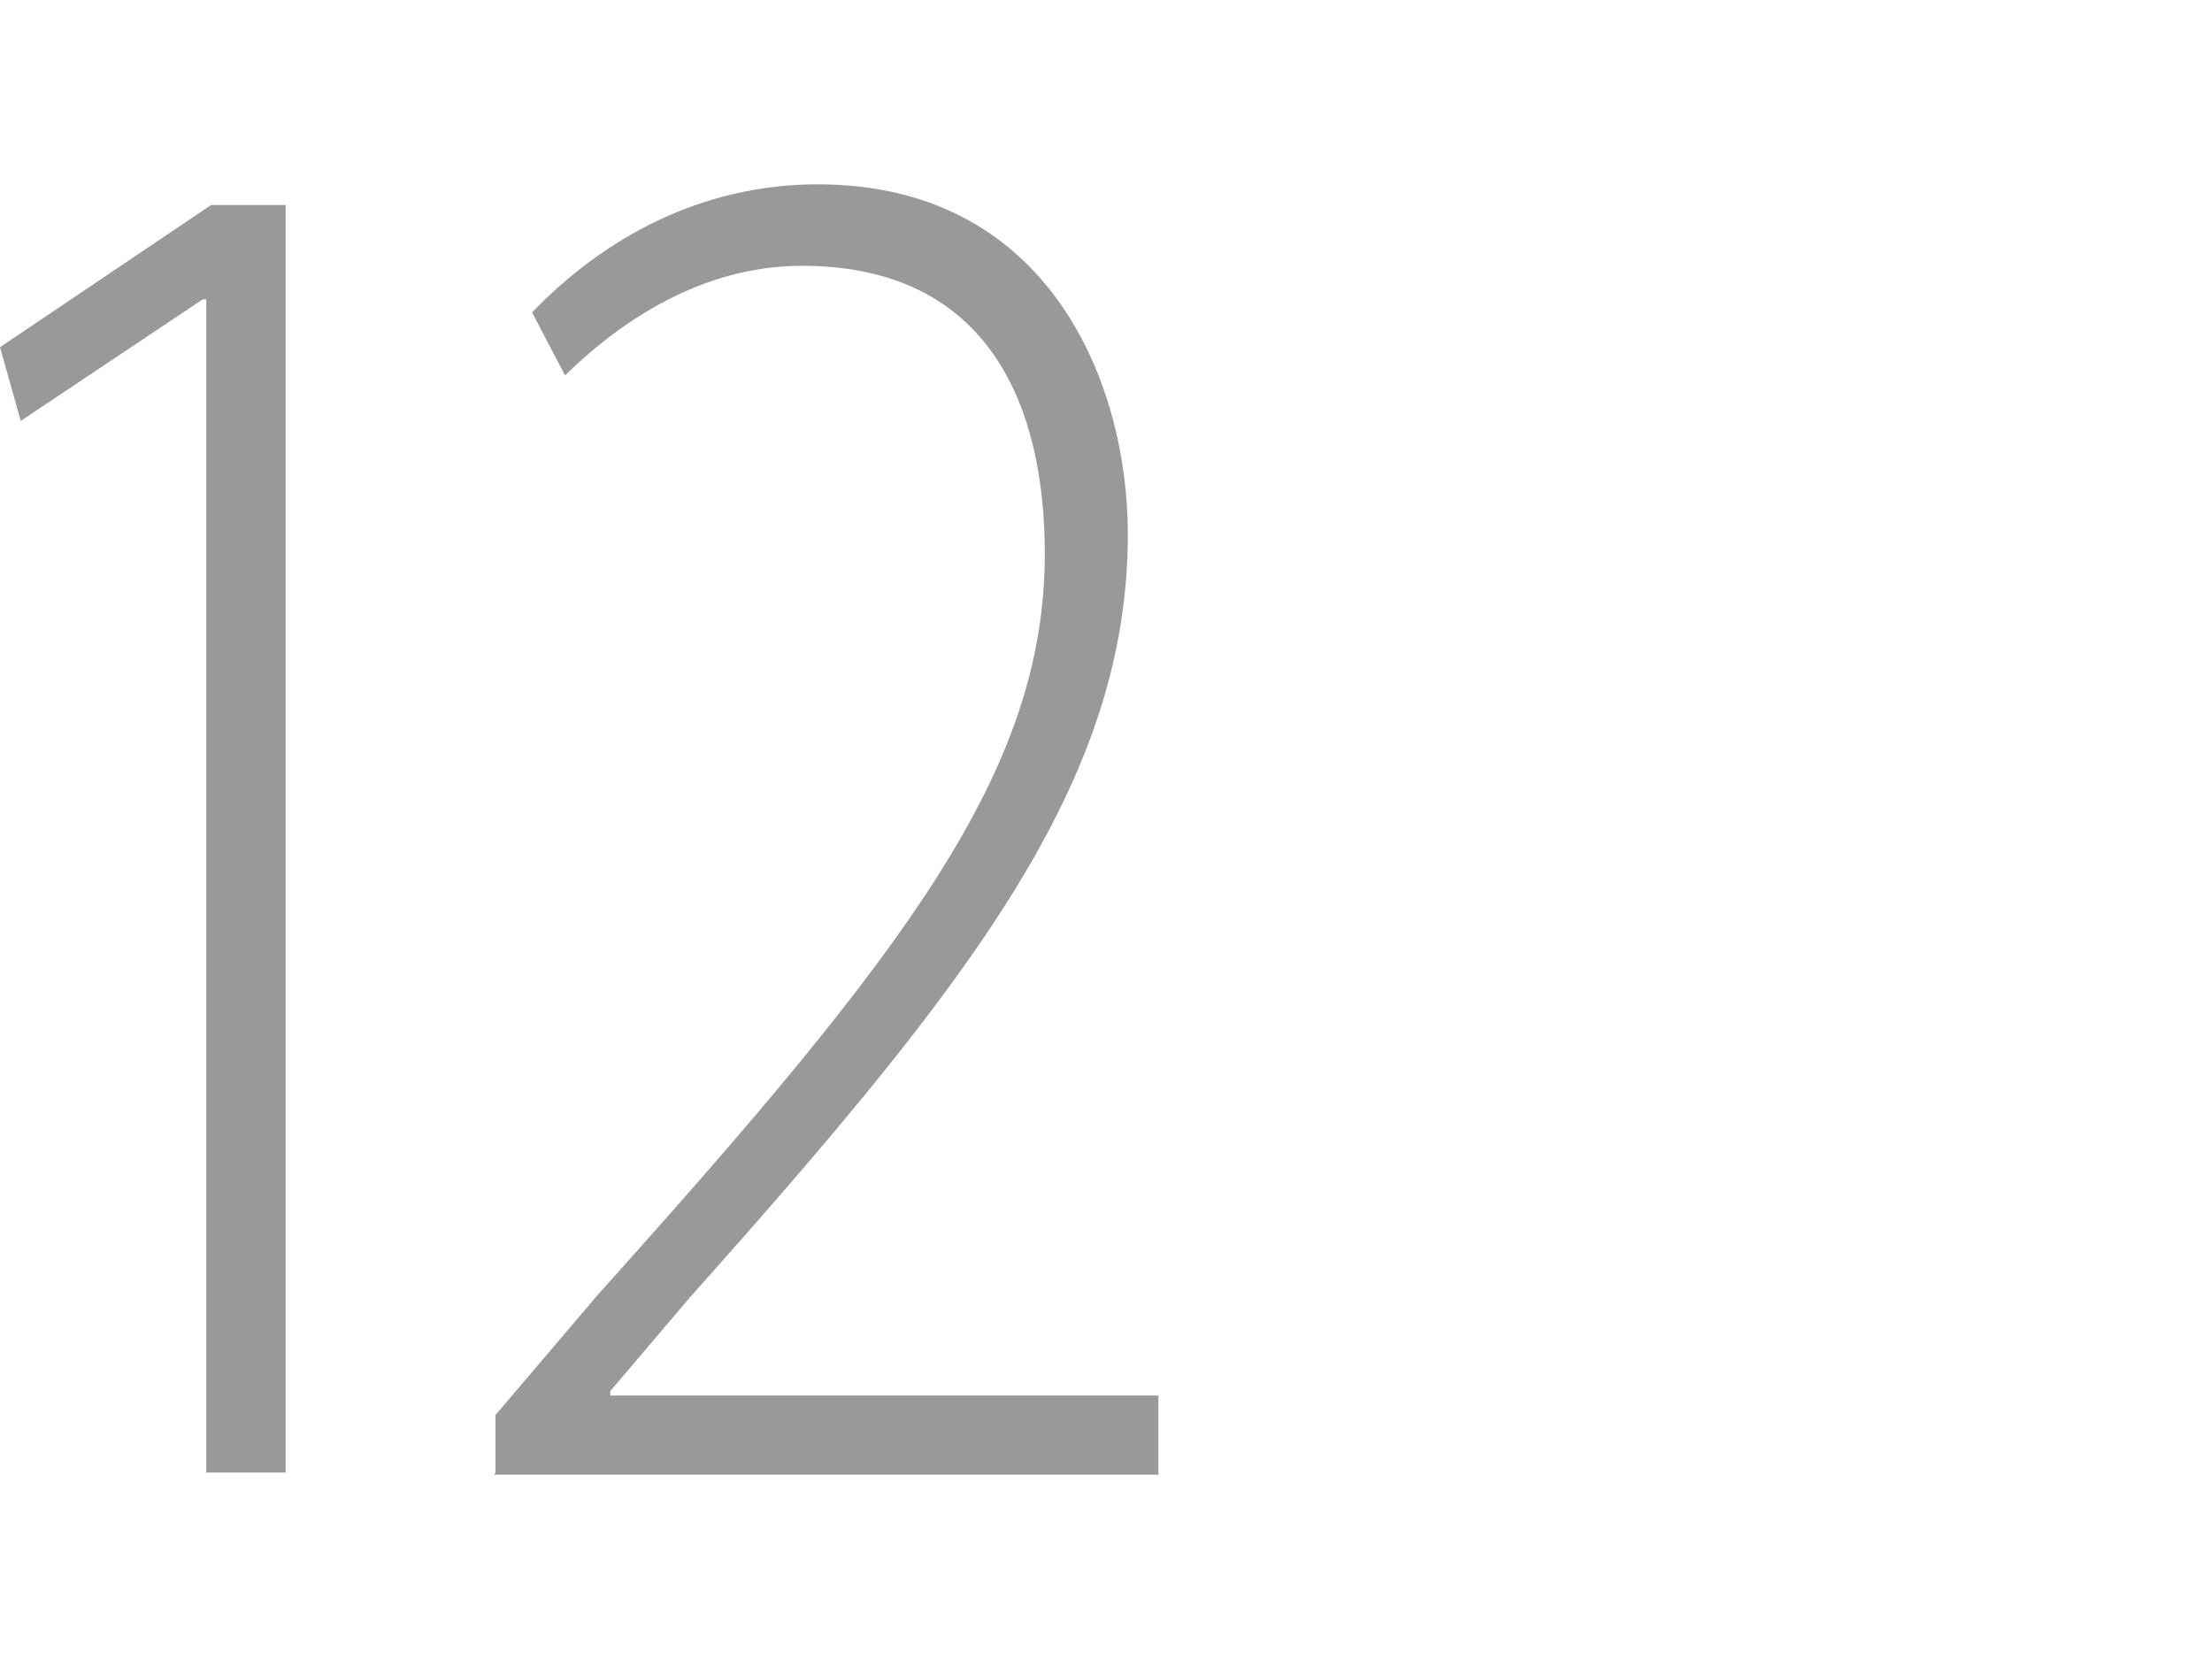 <?xml version="1.0" encoding="UTF-8" standalone="no"?>
<!DOCTYPE svg PUBLIC "-//W3C//DTD SVG 1.1//EN" "http://www.w3.org/Graphics/SVG/1.1/DTD/svg11.dtd">
<svg xmlns:dc="http://purl.org/dc/elements/1.1/" xmlns:xl="http://www.w3.org/1999/xlink" version="1.1" xmlns="http://www.w3.org/2000/svg" viewBox="-224.207 -3308.12 24 18" width="24" height="18">
  <defs/>
  <g id="SOURCES" stroke-dasharray="none" stroke="none" stroke-opacity="1" fill="none" fill-opacity="1">
    <title>SOURCES</title>
    <g id="SOURCES_Calque_2">
      <title>Calque 2</title>
      <g id="Group_10213">
        <g id="Graphic_10171"/>
        <g id="Group_10067">
          <g id="Graphic_10066">
            <path d="M -221.969 -3304.872 L -222.008 -3304.872 L -223.982 -3303.553 L -224.207 -3304.353 L -221.916 -3305.896 L -221.108 -3305.896 L -221.108 -3292.143 L -221.969 -3292.143 Z" fill="#999"/>
          </g>
          <g id="Graphic_10065">
            <path d="M -218.831 -3292.143 L -218.831 -3292.767 L -217.719 -3294.074 C -214.355 -3297.818 -212.871 -3299.761 -212.871 -3302.116 C -212.871 -3303.682 -213.454 -3305.236 -215.507 -3305.236 C -216.659 -3305.236 -217.56 -3304.554 -218.076 -3304.047 L -218.434 -3304.73 C -217.653 -3305.543 -216.593 -3306.12 -215.335 -3306.12 C -212.818 -3306.12 -211.97 -3303.953 -211.97 -3302.328 C -211.97 -3299.62 -213.692 -3297.442 -216.725 -3294.039 L -217.586 -3293.026 L -217.586 -3292.979 L -211.639 -3292.979 L -211.639 -3292.12 L -218.845 -3292.12 Z" fill="#999"/>
          </g>
        </g>
      </g>
    </g>
  </g>
</svg>
